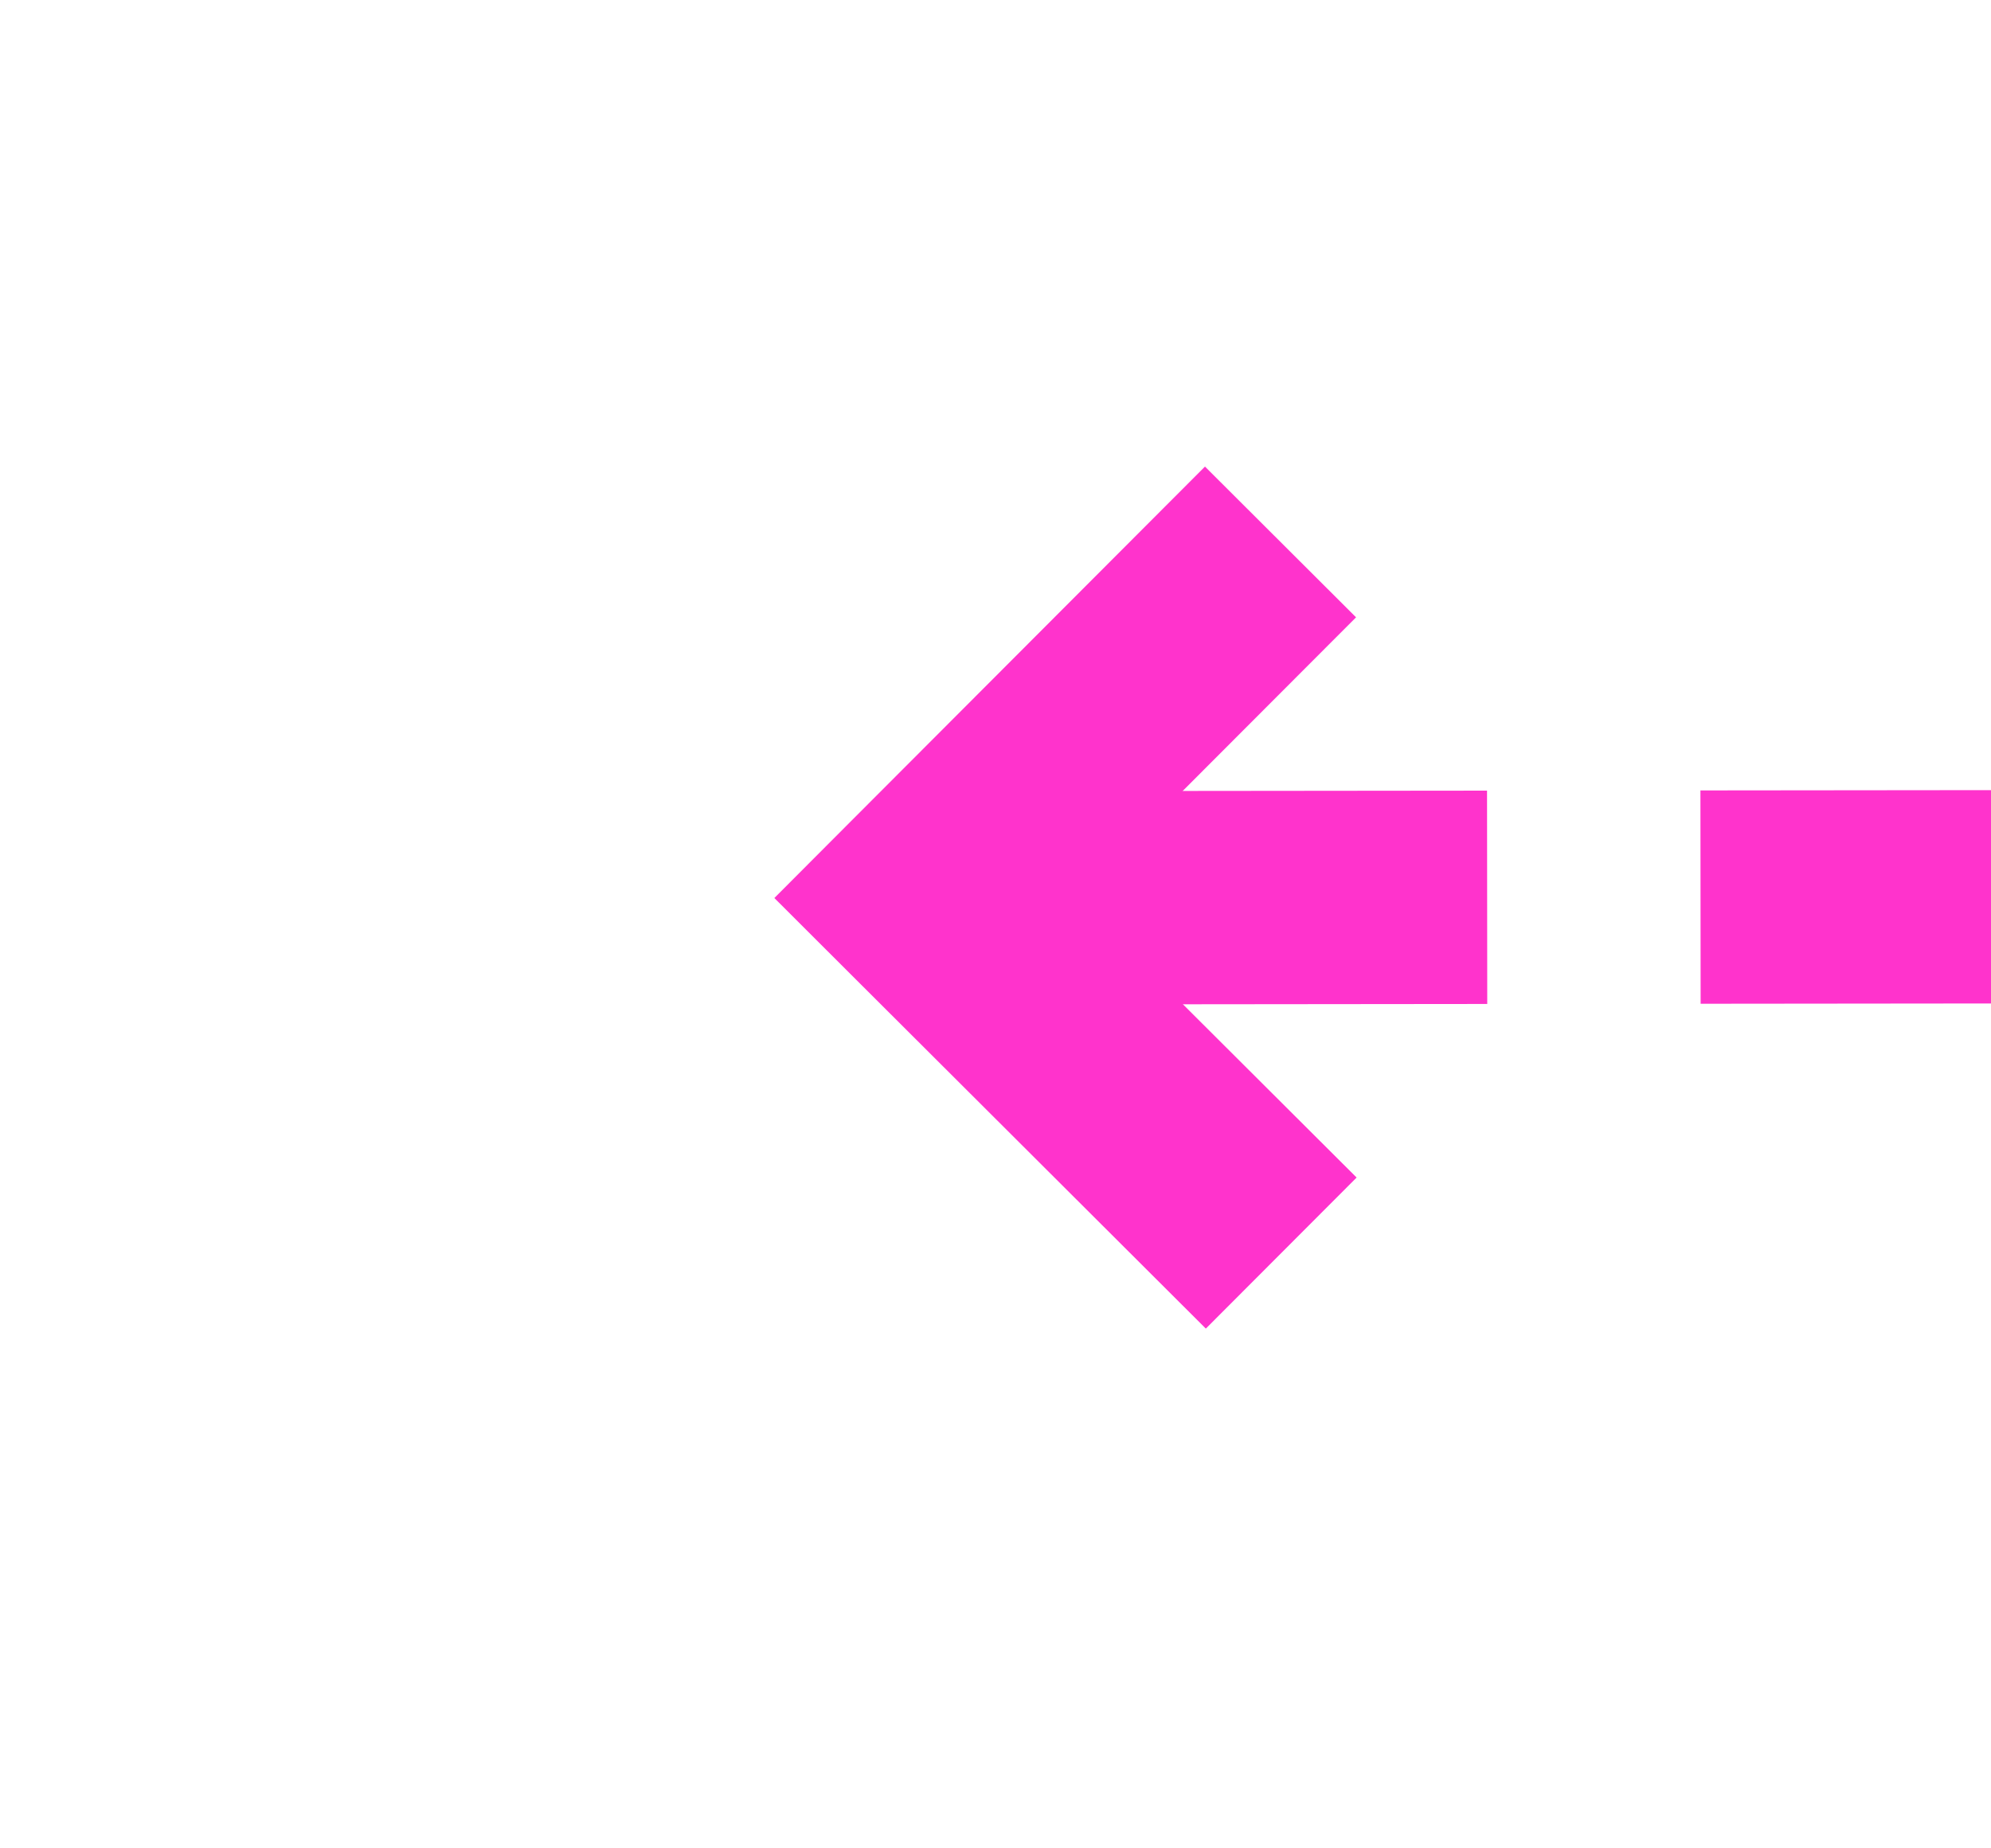 ﻿<?xml version="1.0" encoding="utf-8"?>
<svg version="1.1" xmlns:xlink="http://www.w3.org/1999/xlink" width="28px" height="26px" preserveAspectRatio="xMinYMid meet" viewBox="1358 1323  28 24" xmlns="http://www.w3.org/2000/svg">
  <g transform="matrix(-0.017 1 -1 -0.017 2730.741 -13.492 )">
    <path d="M 1379.839 1317.561  L 1383.779 1321.5  L 1379.839 1325.439  L 1381.961 1327.561  L 1386.961 1322.561  L 1388.021 1321.5  L 1386.961 1320.439  L 1381.961 1315.439  L 1379.839 1317.561  Z " fill-rule="nonzero" fill="#ff33cc" stroke="none" transform="matrix(0.018 1 -1 0.018 2667.395 -73.262 )" />
    <path d="M 1354 1321.5  L 1385 1321.5  " stroke-width="3" stroke-dasharray="9,3" stroke="#ff33cc" fill="none" transform="matrix(0.018 1 -1 0.018 2667.395 -73.262 )" />
  </g>
</svg>